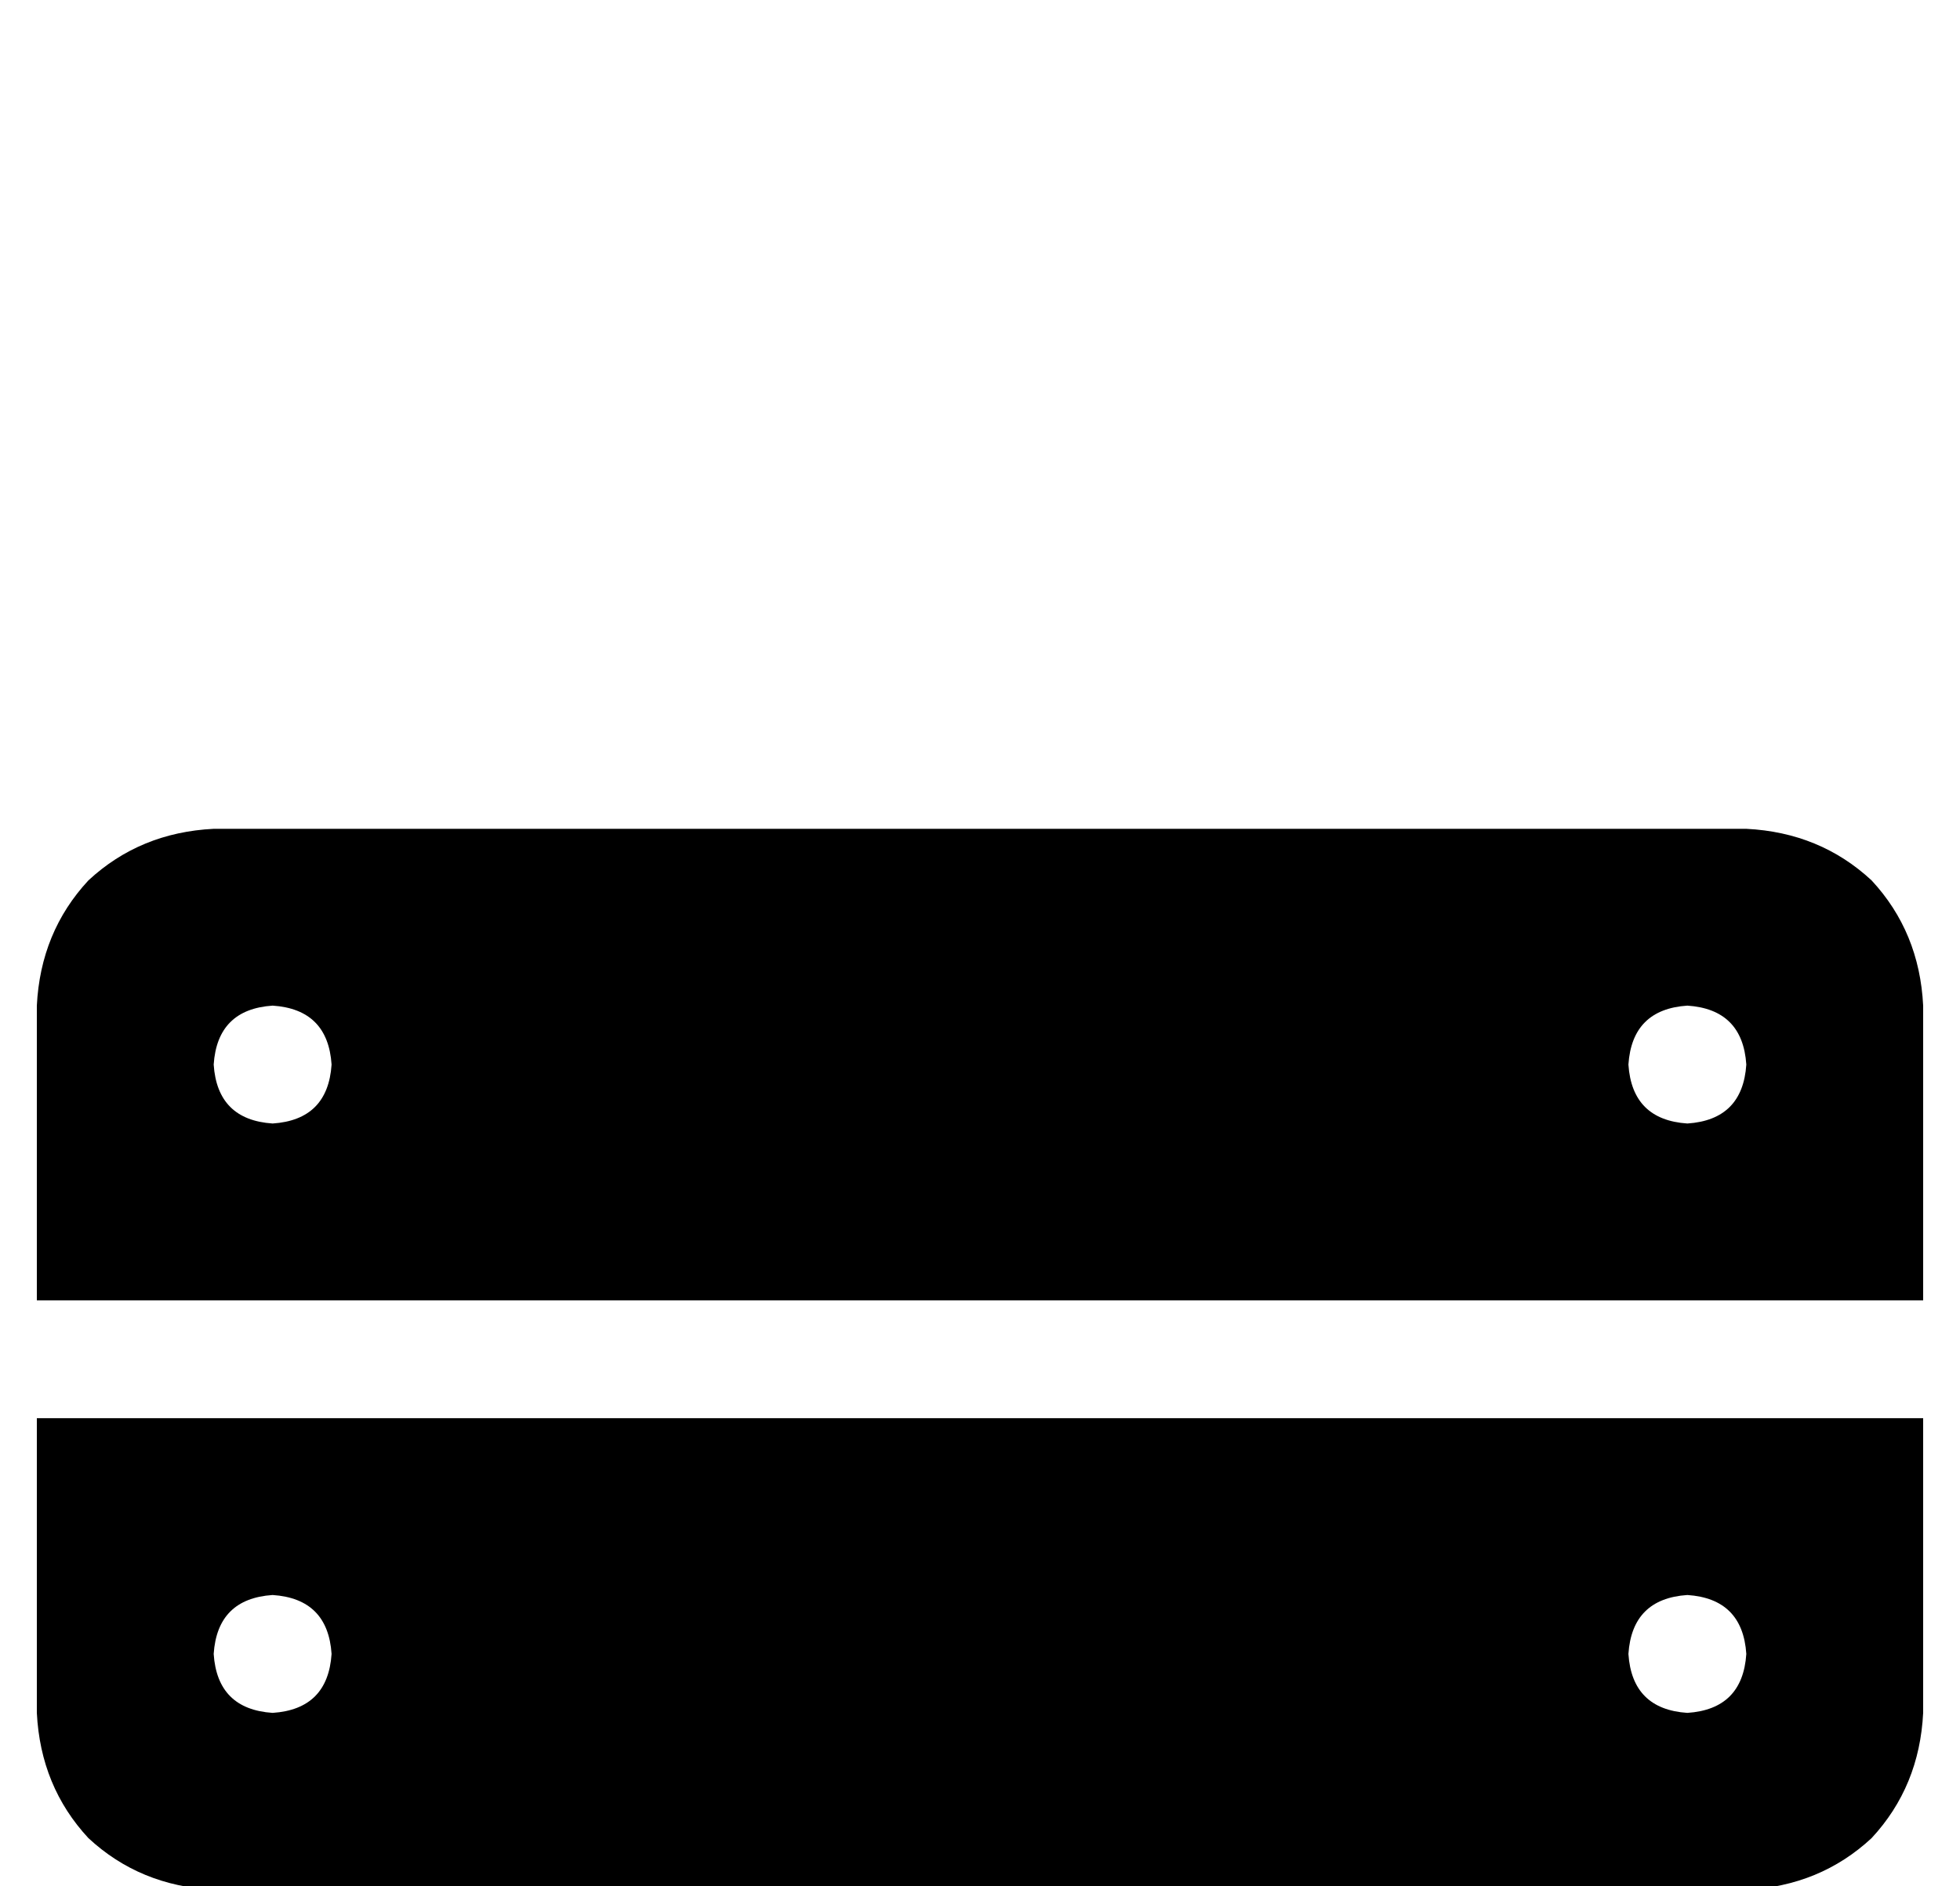 <?xml version="1.0" standalone="no"?>
<!DOCTYPE svg PUBLIC "-//W3C//DTD SVG 1.1//EN" "http://www.w3.org/Graphics/SVG/1.1/DTD/svg11.dtd" >
<svg xmlns="http://www.w3.org/2000/svg" xmlns:xlink="http://www.w3.org/1999/xlink" version="1.1" viewBox="-10 -40 532 512">
   <path fill="currentColor"
d="M48 185q-20 1 -34 14v0v0q-13 14 -14 34v80v0h512v0v-80v0q-1 -20 -14 -34q-14 -13 -34 -14h-416v0zM512 345h-512h512h-512v80v0q1 20 14 34q14 13 34 14h416v0q20 -1 34 -14q13 -14 14 -34v-80v0zM64 233q15 1 16 16q-1 15 -16 16q-15 -1 -16 -16q1 -15 16 -16v0z
M48 409q1 -15 16 -16q15 1 16 16q-1 15 -16 16q-15 -1 -16 -16v0zM448 233q15 1 16 16q-1 15 -16 16q-15 -1 -16 -16q1 -15 16 -16v0zM432 409q1 -15 16 -16q15 1 16 16q-1 15 -16 16q-15 -1 -16 -16v0z" />
</svg>
